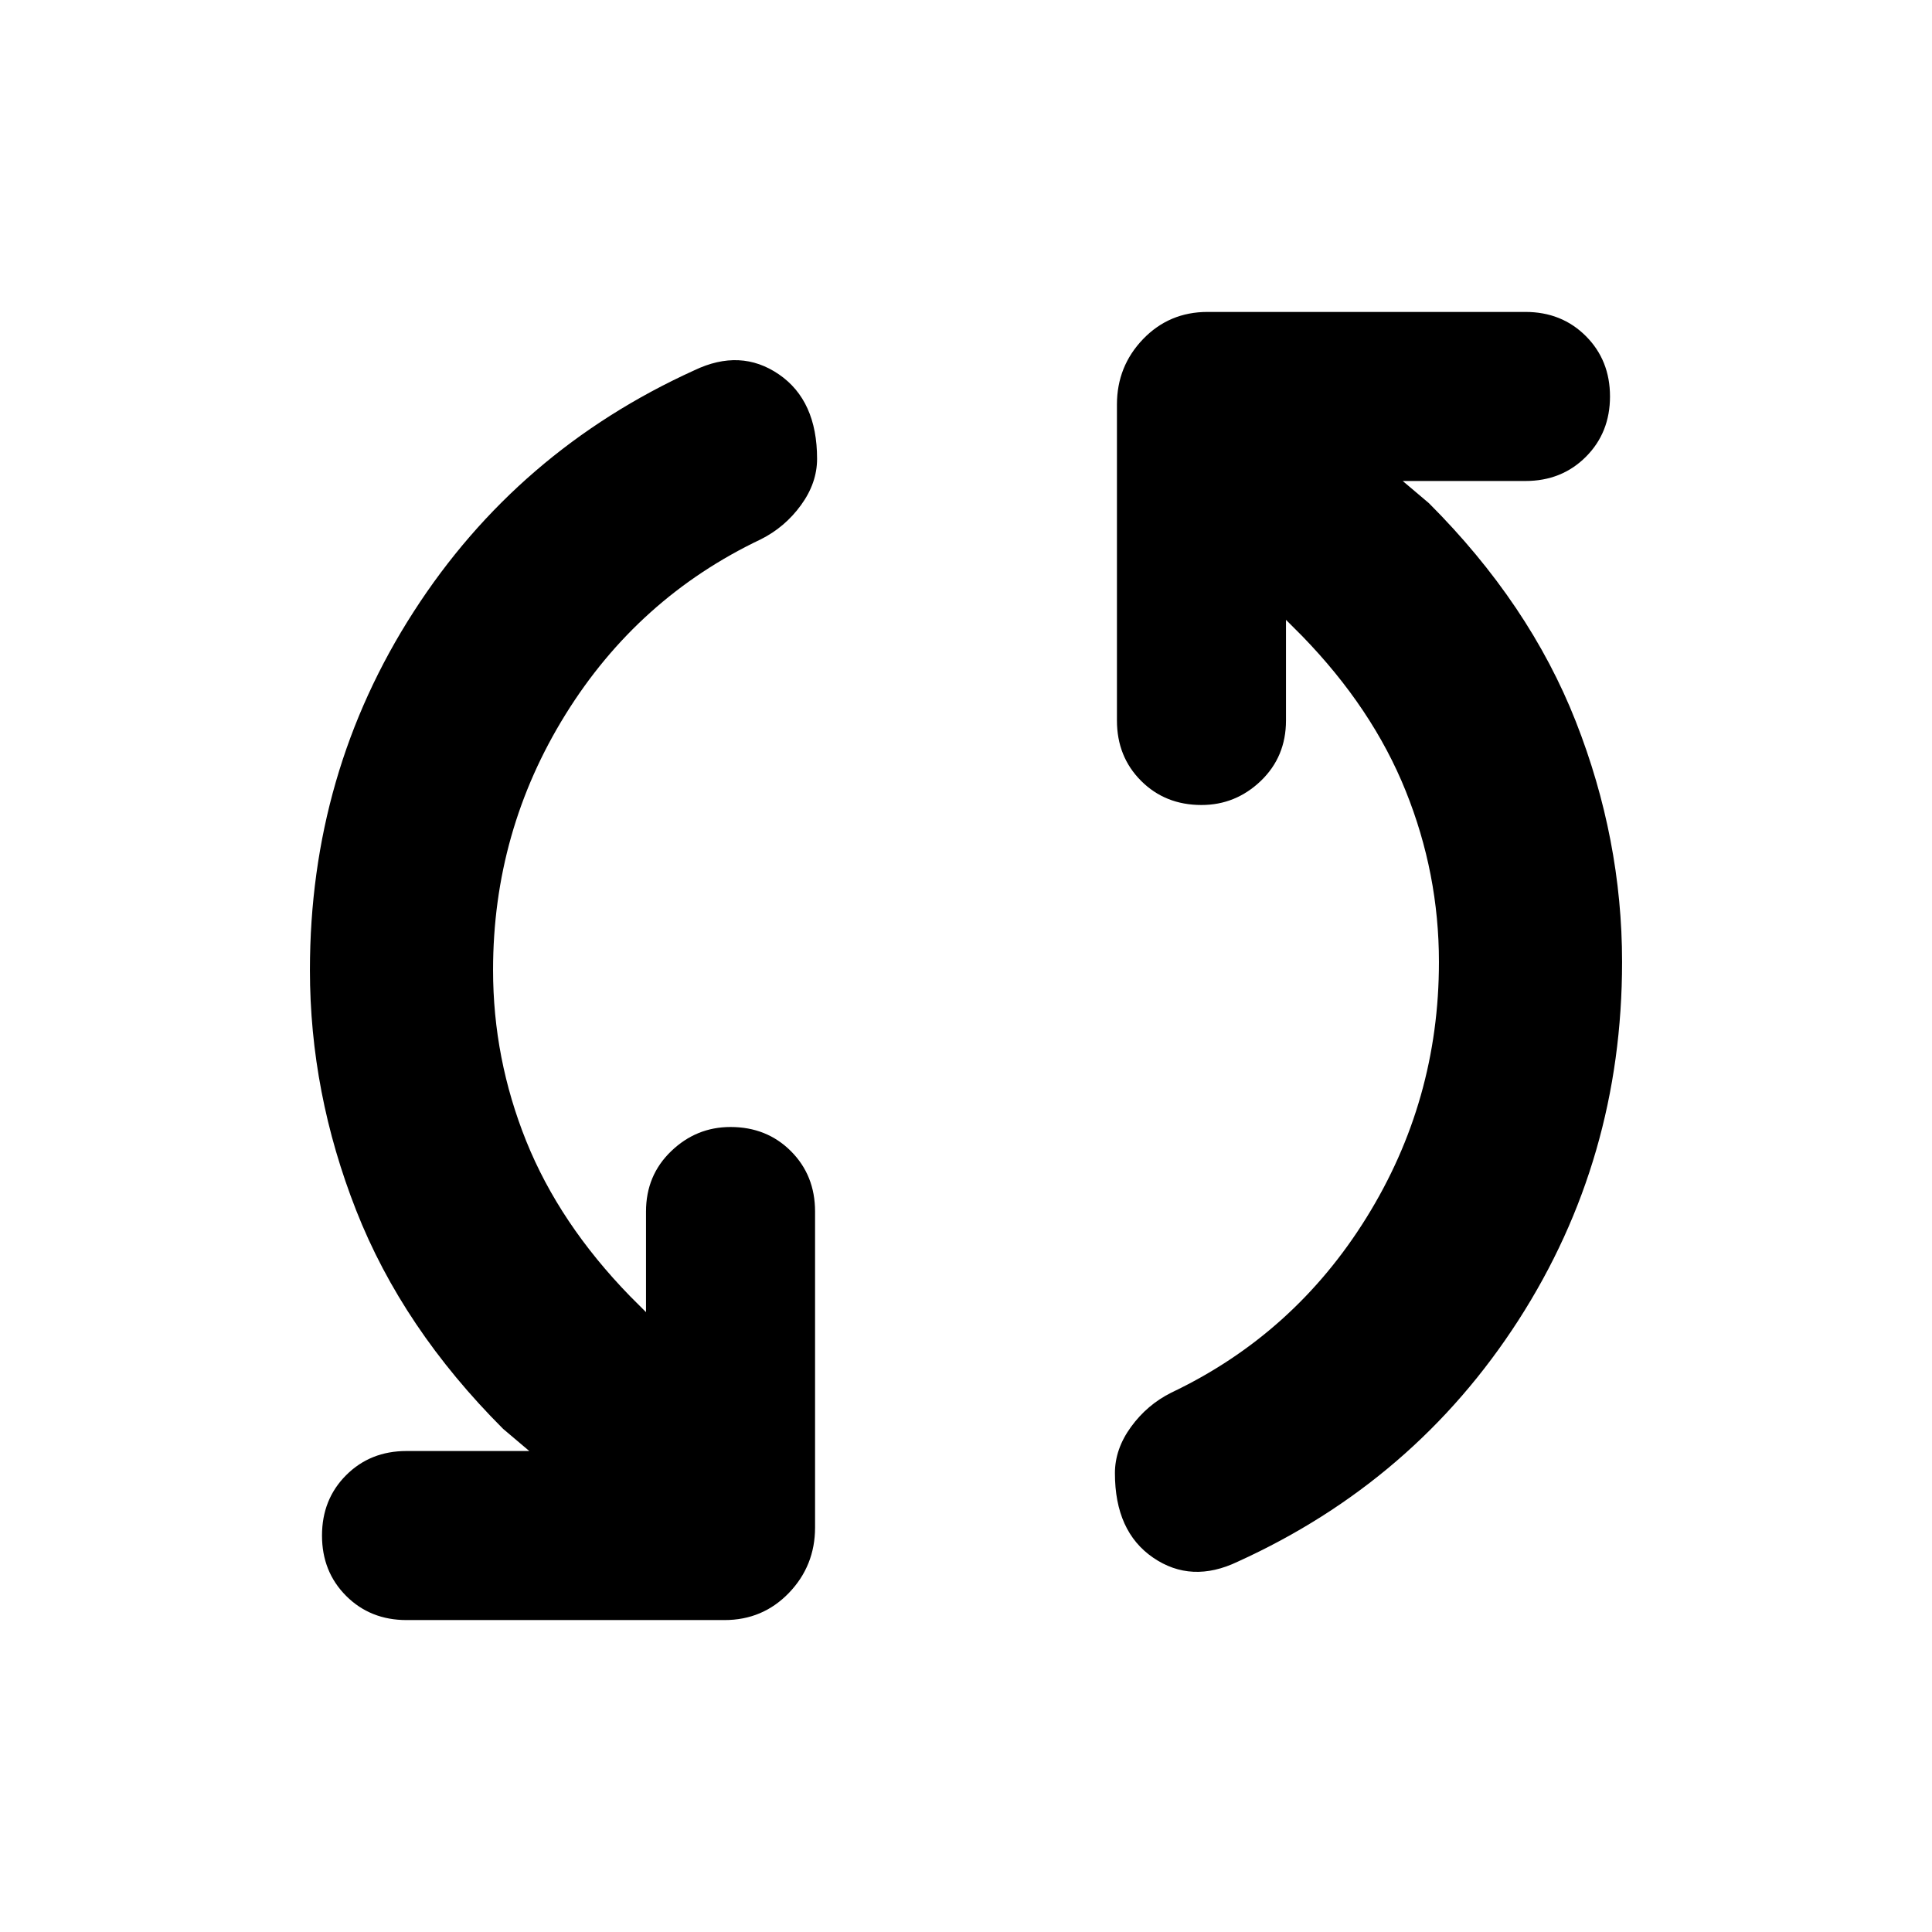 <svg xmlns="http://www.w3.org/2000/svg" height="24" width="24"><path d="M15.375 19.4Q14.8 19.675 14.325 19.35Q13.85 19.025 13.85 18.3Q13.85 18 14.05 17.725Q14.25 17.45 14.55 17.3Q16.075 16.575 16.975 15.125Q17.875 13.675 17.875 11.95Q17.875 10.85 17.462 9.825Q17.05 8.8 16.175 7.9L15.975 7.7V8.95Q15.975 9.4 15.663 9.7Q15.35 10 14.925 10Q14.475 10 14.175 9.7Q13.875 9.4 13.875 8.95V5.025Q13.875 4.55 14.2 4.212Q14.525 3.875 15 3.875H18.95Q19.4 3.875 19.7 4.175Q20 4.475 20 4.925Q20 5.375 19.7 5.675Q19.4 5.975 18.95 5.975H17.425L17.75 6.25Q19 7.5 19.575 8.962Q20.15 10.425 20.15 11.95Q20.15 14.4 18.863 16.4Q17.575 18.4 15.375 19.4ZM5.05 20.125Q4.6 20.125 4.3 19.825Q4 19.525 4 19.075Q4 18.625 4.3 18.325Q4.6 18.025 5.05 18.025H6.575L6.25 17.75Q5 16.5 4.425 15.037Q3.85 13.575 3.85 12.05Q3.85 9.6 5.138 7.6Q6.425 5.6 8.625 4.6Q9.2 4.325 9.675 4.65Q10.15 4.975 10.15 5.7Q10.15 6 9.95 6.275Q9.75 6.55 9.45 6.7Q7.925 7.425 7.025 8.875Q6.125 10.325 6.125 12.05Q6.125 13.15 6.537 14.175Q6.95 15.2 7.825 16.1L8.025 16.3V15.05Q8.025 14.6 8.338 14.3Q8.65 14 9.075 14Q9.525 14 9.825 14.3Q10.125 14.6 10.125 15.05V18.975Q10.125 19.45 9.8 19.788Q9.475 20.125 9 20.125Z"/></svg>